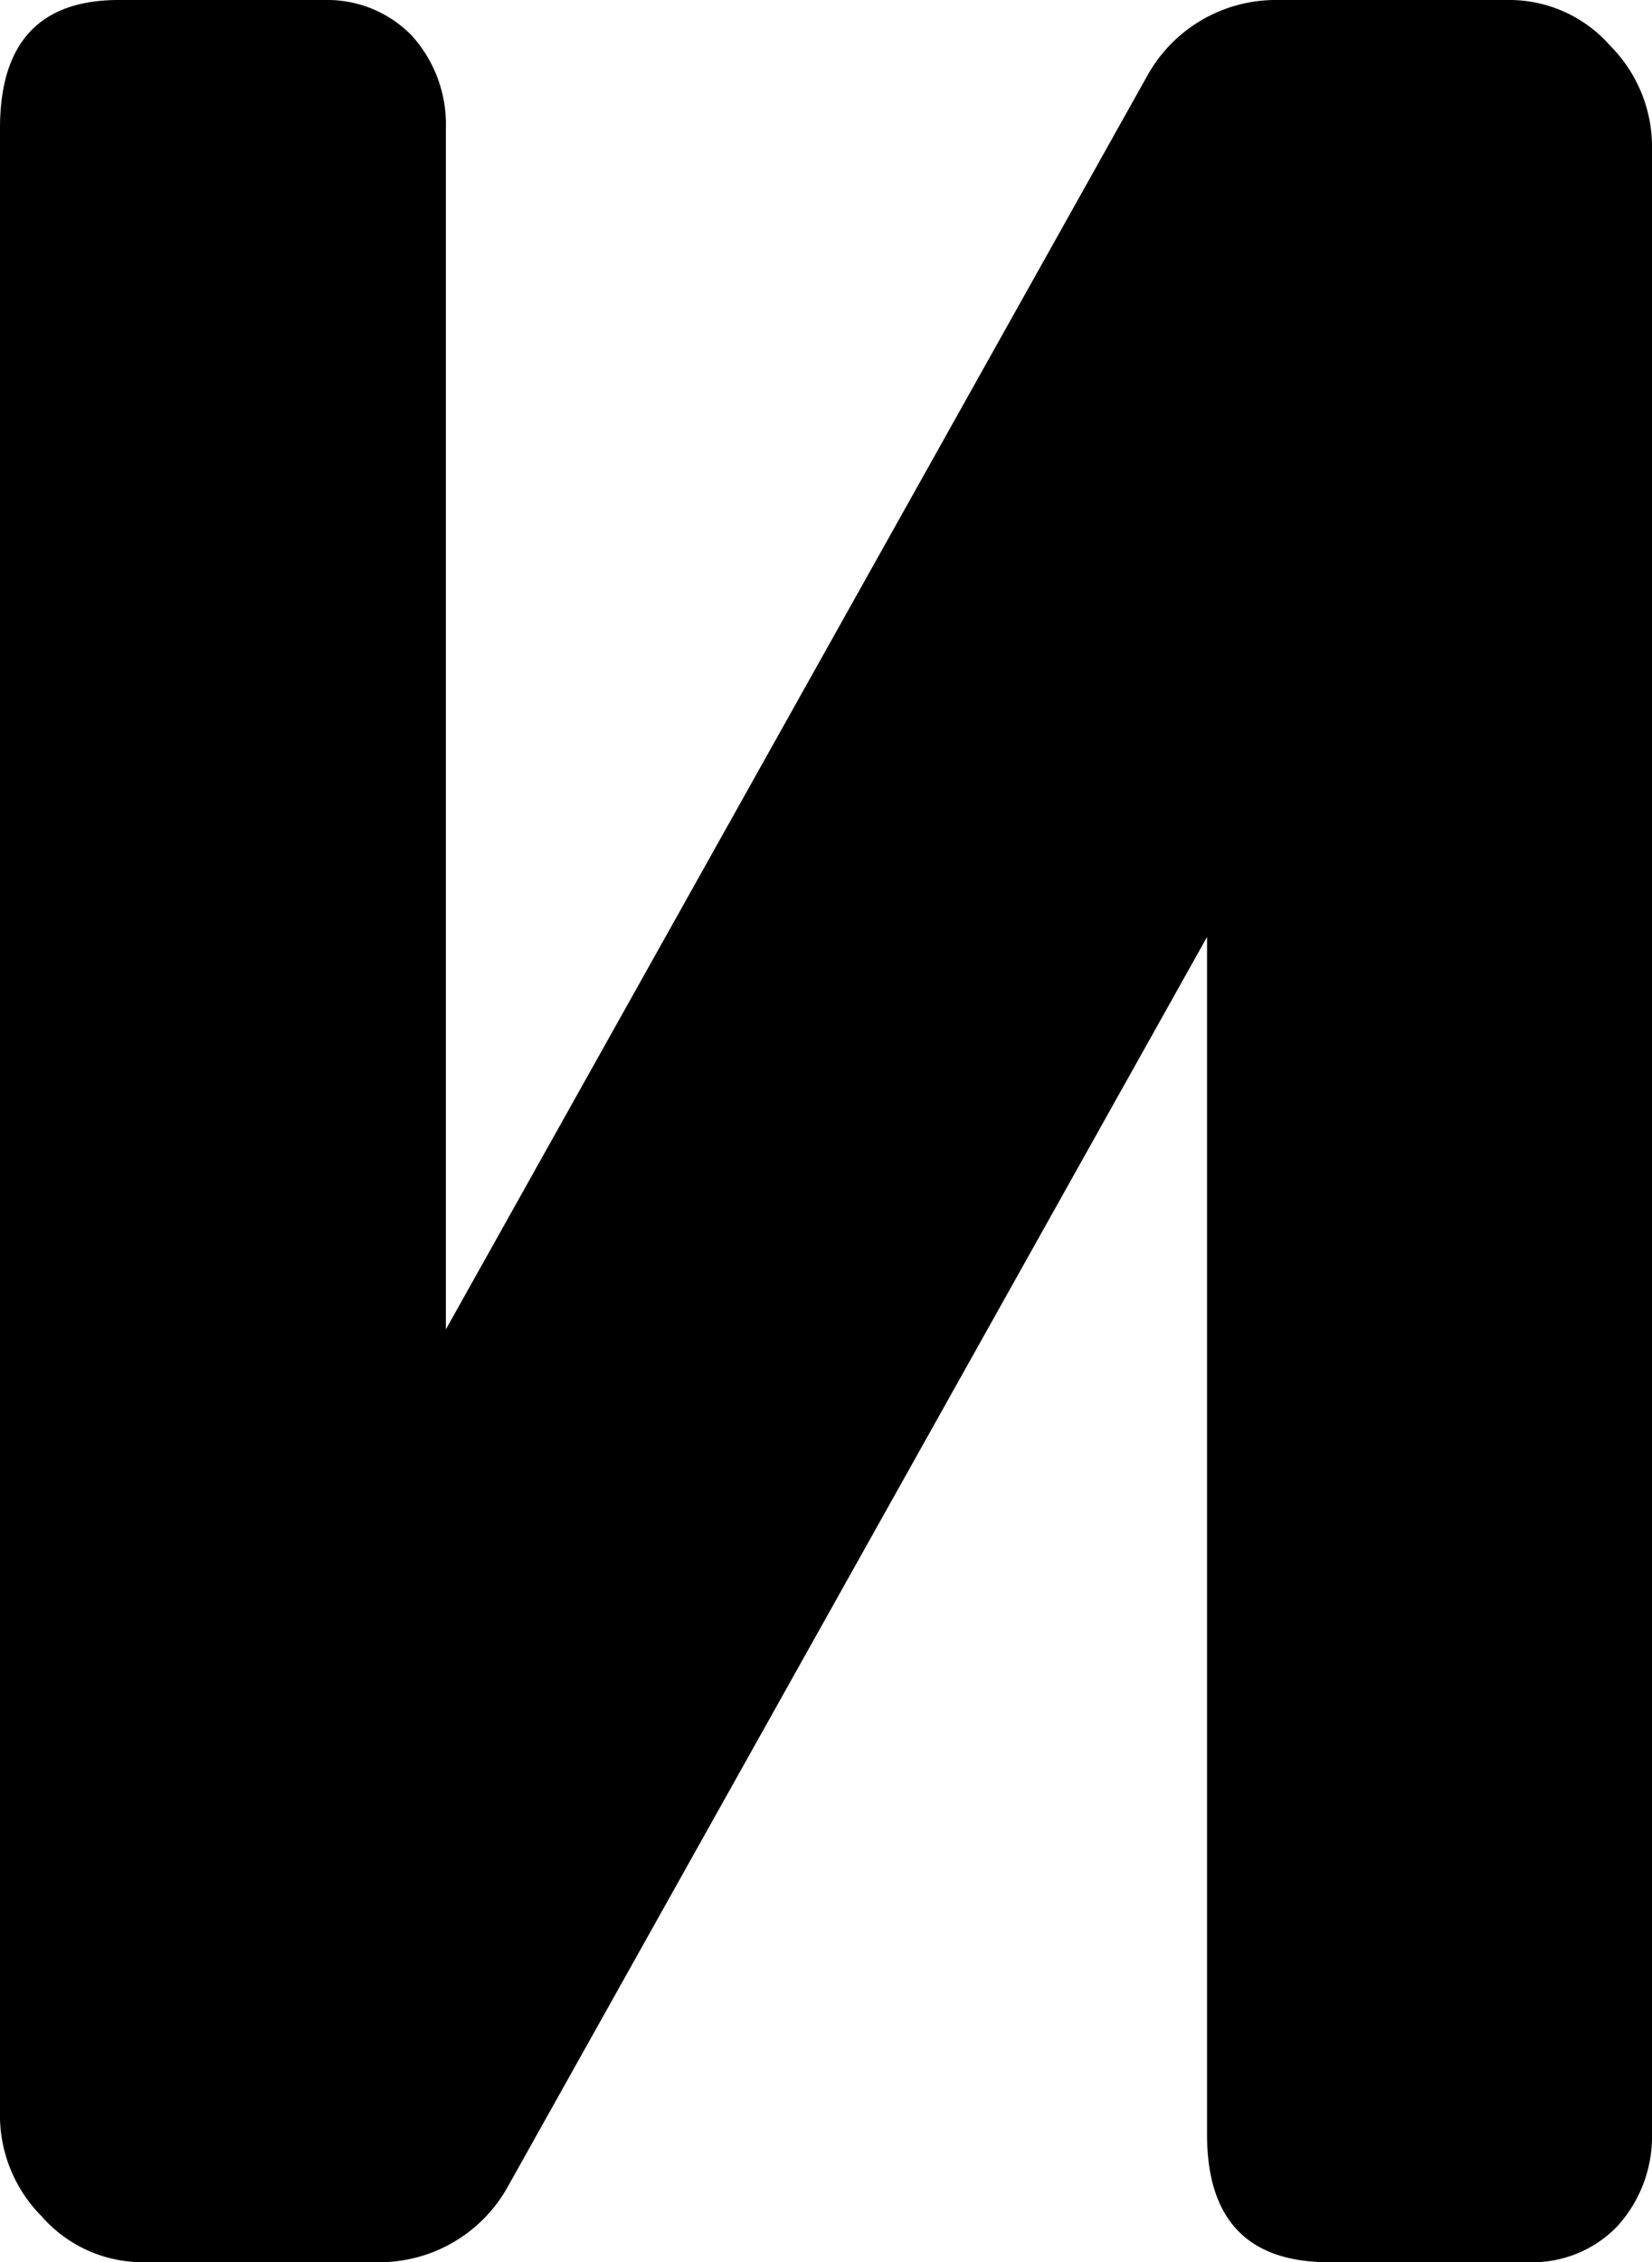 <svg xmlns="http://www.w3.org/2000/svg" viewBox="0 0 72.1 98.7"><title>Ресурс 32</title><g id="Слой_2" data-name="Слой 2"><g id="Слой_1-2" data-name="Слой 1"><path d="M22.12,95.48a6.41,6.41,0,0,1-5.6,3.22H6.3a5.86,5.86,0,0,1-4.48-2A6.26,6.26,0,0,1,0,92.12V5.6Q0,0,5.18,0h9a5.14,5.14,0,0,1,3.78,1.54A5.77,5.77,0,0,1,19.46,5.6V58L50.12,3.22A6.41,6.41,0,0,1,55.72,0H65.8a5.86,5.86,0,0,1,4.48,2A6.26,6.26,0,0,1,72.1,6.58V93.1a5.82,5.82,0,0,1-1.54,4.06,5.14,5.14,0,0,1-3.78,1.54H58q-5.33,0-5.32-5.6V40.88Z"/></g></g></svg>